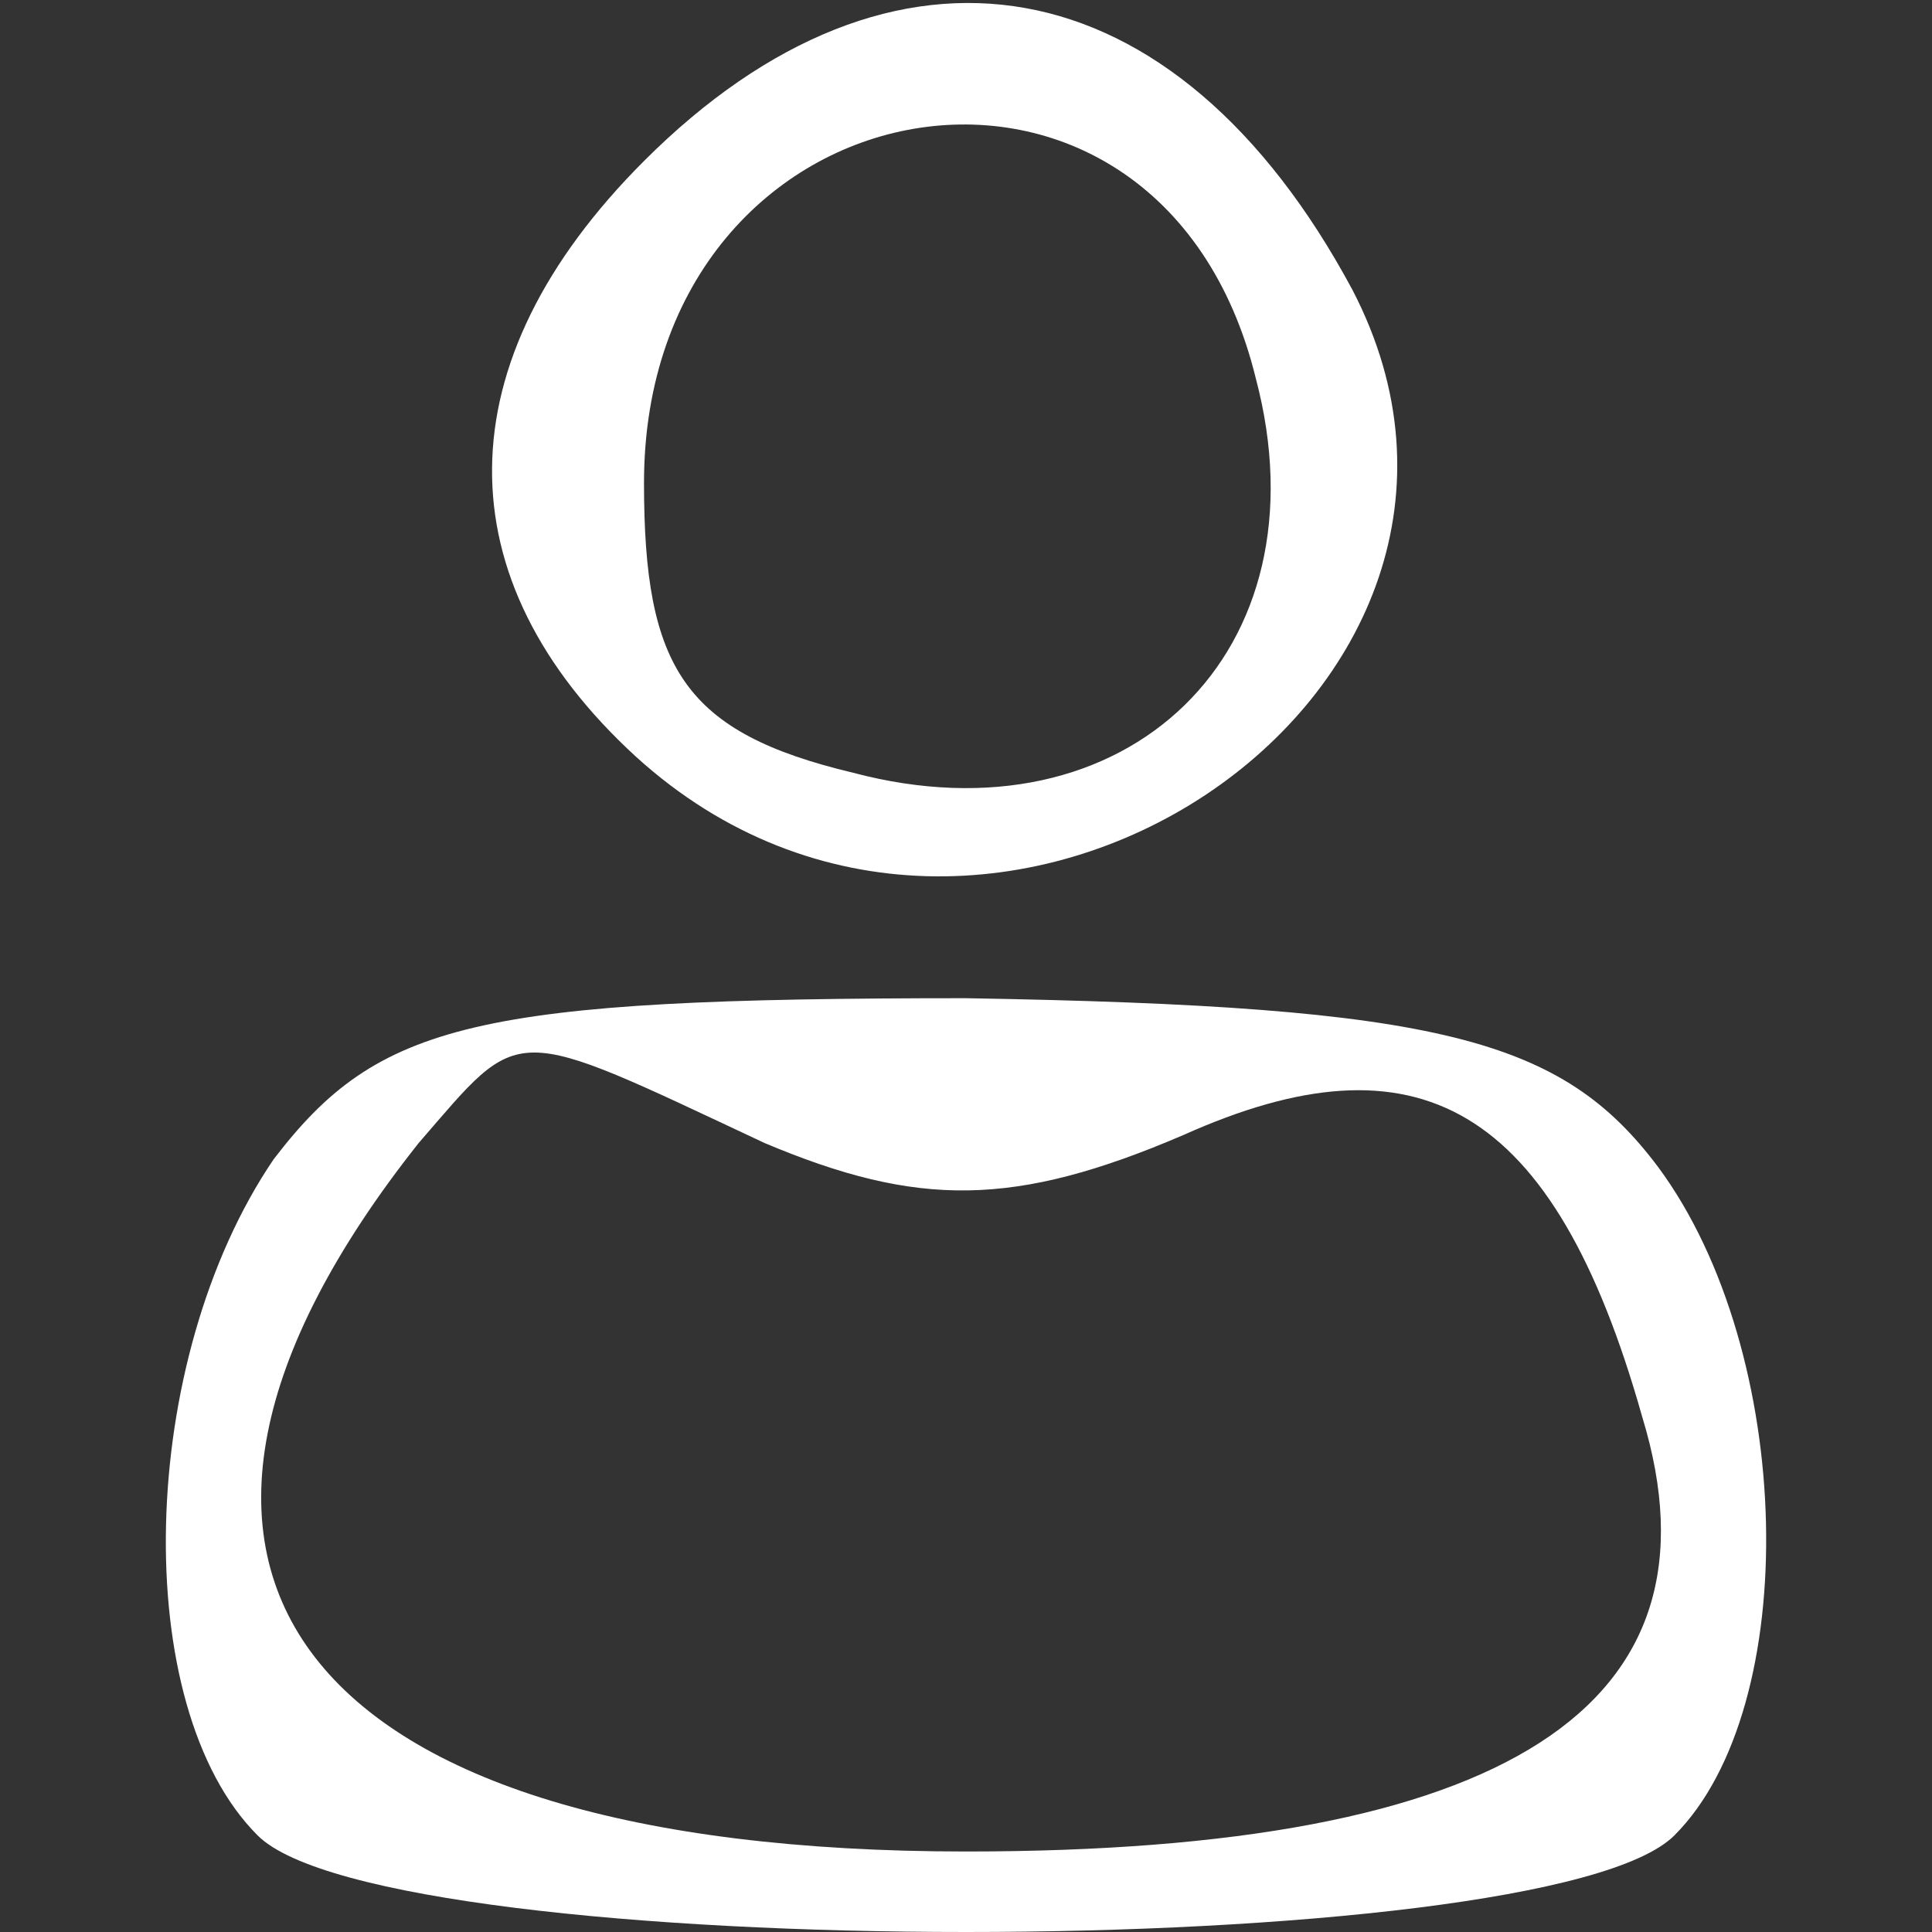 <?xml version="1.0" standalone="no"?>
<!DOCTYPE svg PUBLIC "-//W3C//DTD SVG 20010904//EN"
 "http://www.w3.org/TR/2001/REC-SVG-20010904/DTD/svg10.dtd">
<svg version="1.0" xmlns="http://www.w3.org/2000/svg"
 width="24pt" height="24pt" viewBox="0 0 24 24"
 preserveAspectRatio="xMidYMid meet">

<rect x="0" y="0" width="24" height="24" fill="#333333" stroke="none"/>

<g transform="translate(0,24) scale(0.1,-0.1)"
fill="#ffffff" stroke="none">
<path d="M80 220 c-25 -25 -25 -52 -1 -74 44 -40 115 8 89 58 -22 41 -57 47
-88 16z m76 -27 c9 -34 -16 -58 -50 -49 -21 5 -26 13 -26 36 0 51 64 62 76 13z"/>
<path d="M34 96 c-17 -25 -18 -68 -2 -84 16 -16 160 -16 176 0 16 16 15 60 -2
83 -12 16 -27 20 -86 21 -61 0 -73 -3 -86 -20z m61 2 c19 -8 31 -8 52 1 29 13
46 4 57 -35 11 -36 -17 -54 -84 -54 -83 0 -110 35 -68 88 13 15 11 15 43 0z"/>
</g>
</svg>
